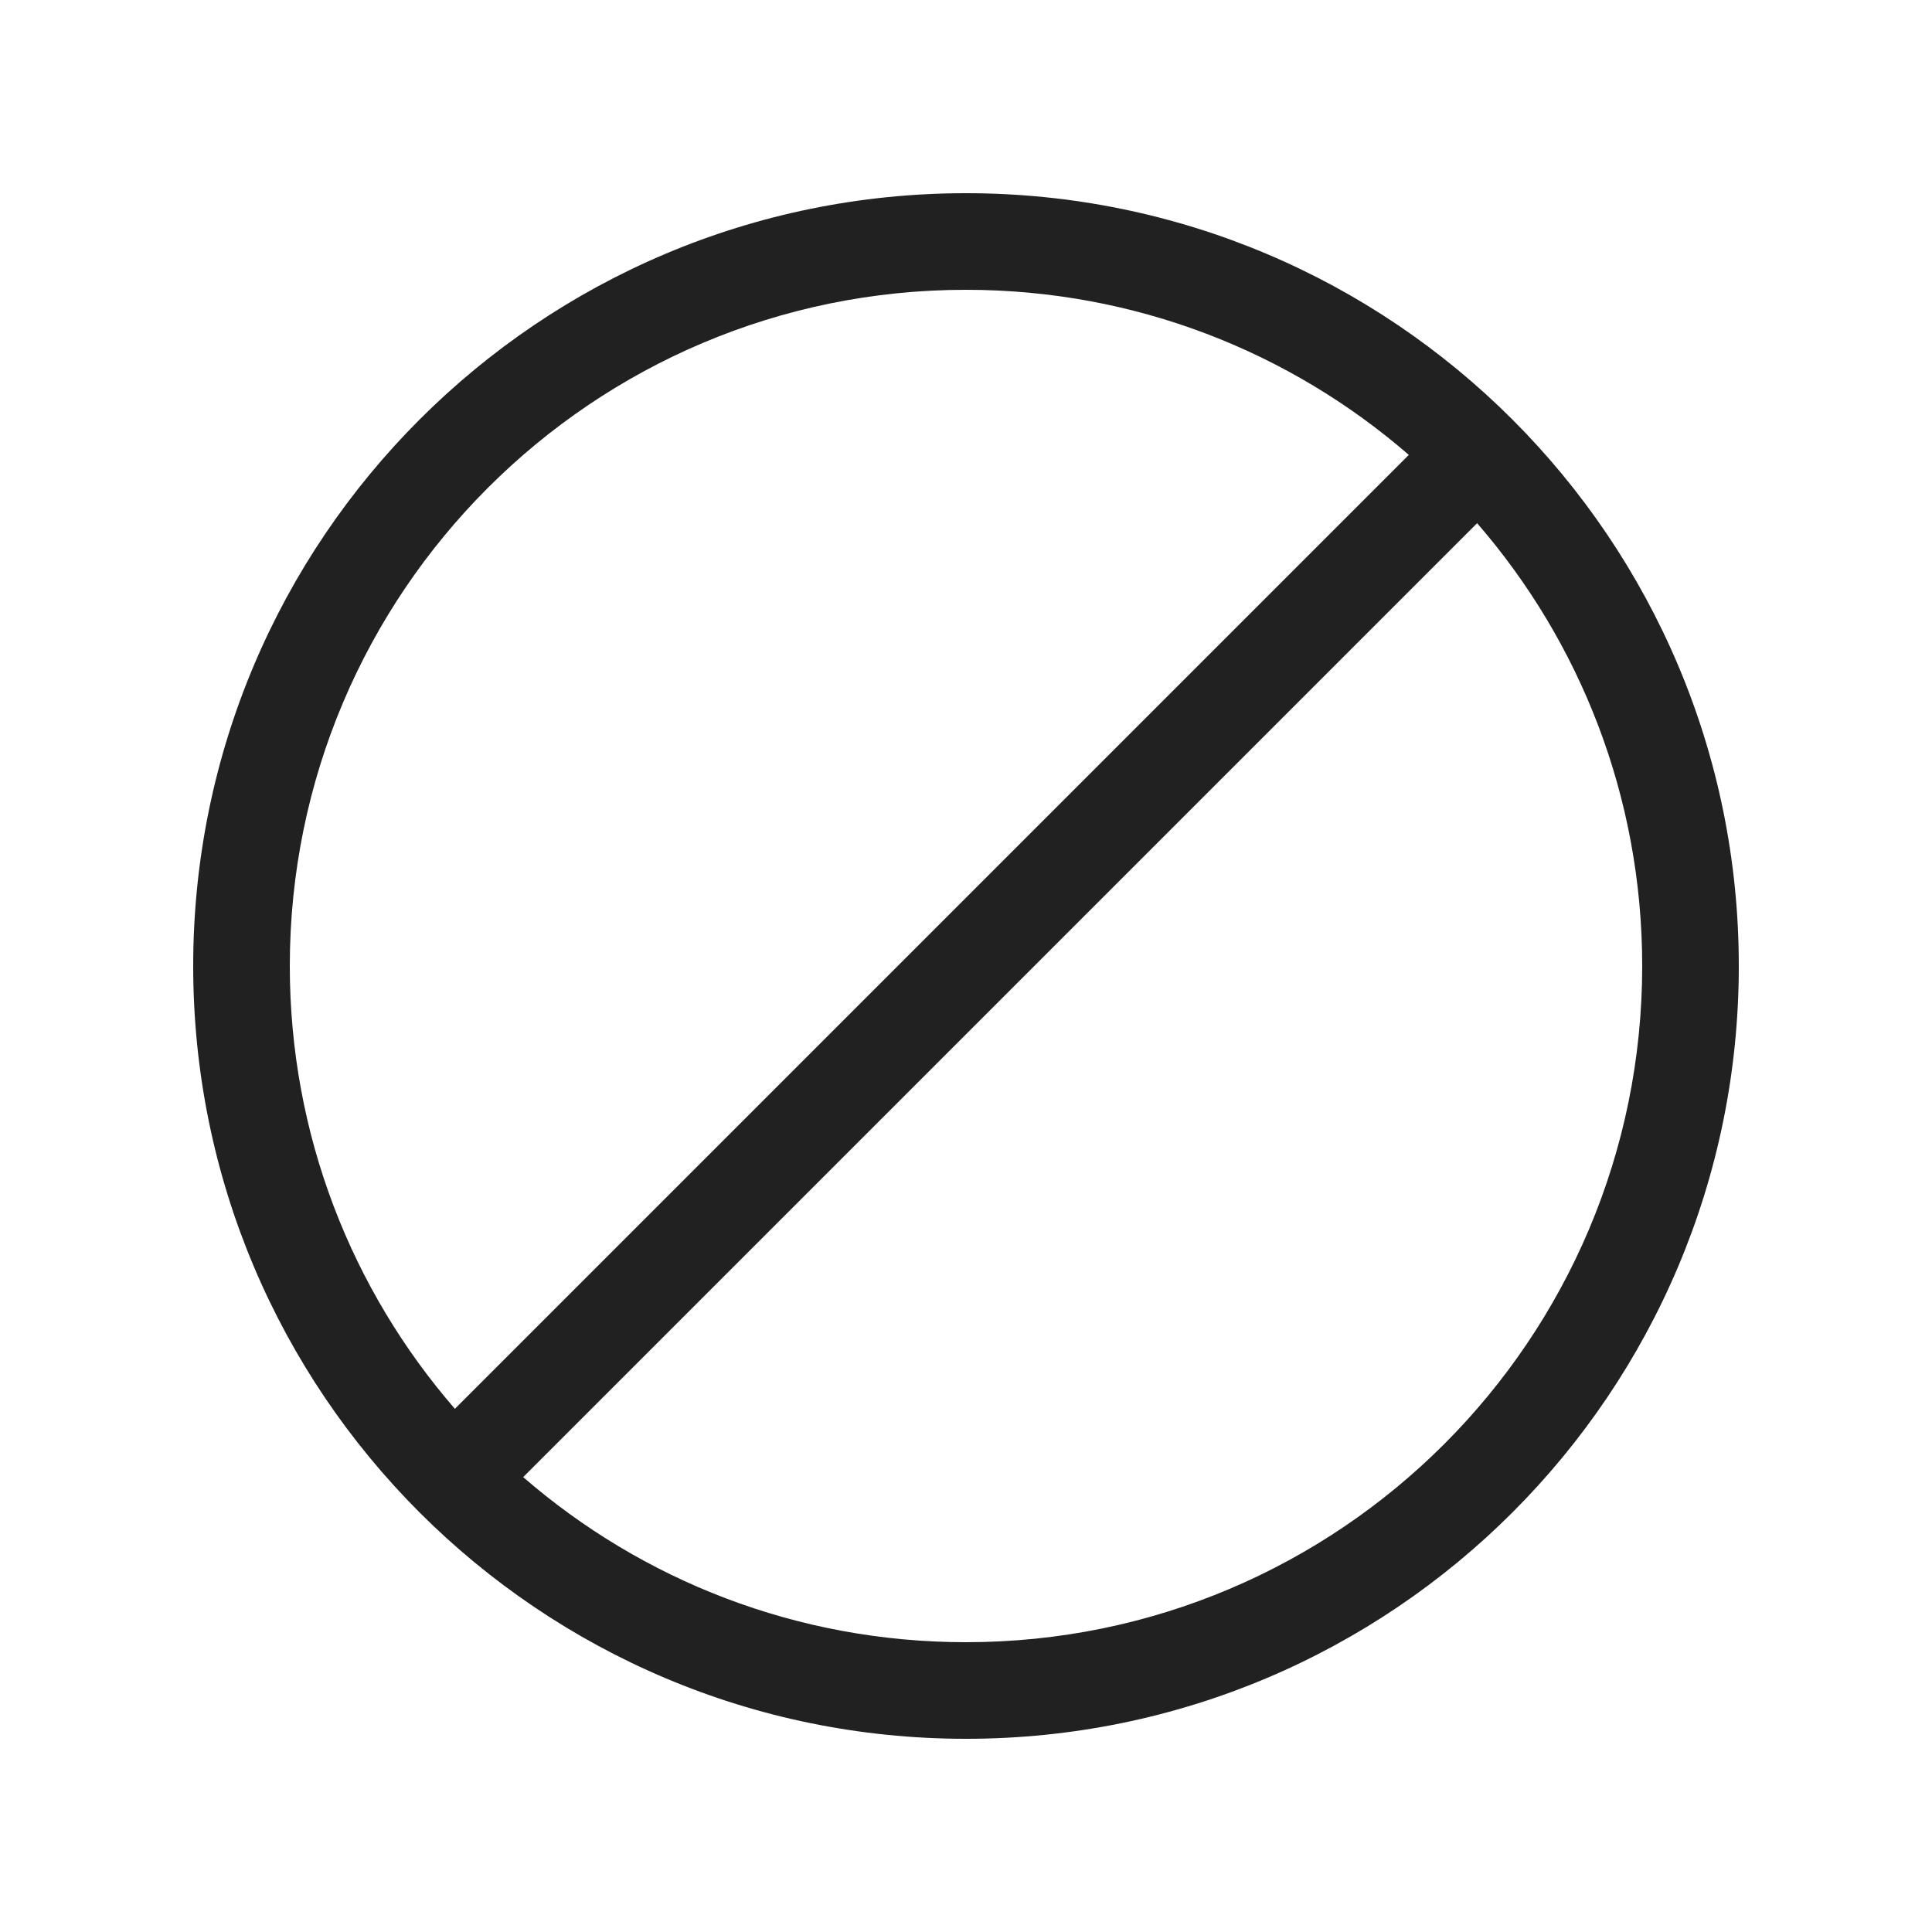 <svg viewBox="0 0 20 20" fill="none" xmlns="http://www.w3.org/2000/svg" height="1em" width="1em">
  <path d="M18 10C18 14.418 14.418 18 10 18C5.582 18 2 14.418 2 10C2 5.582 5.582 2 10 2C14.418 2 18 5.582 18 10ZM17 10C17 8.247 16.356 6.644 15.291 5.416L5.416 15.291C6.644 16.356 8.247 17 10 17C13.866 17 17 13.866 17 10ZM4.709 14.584L14.584 4.709C13.356 3.644 11.753 3 10 3C6.134 3 3 6.134 3 10C3 11.753 3.644 13.356 4.709 14.584Z" fill="#212121"/>
</svg>
